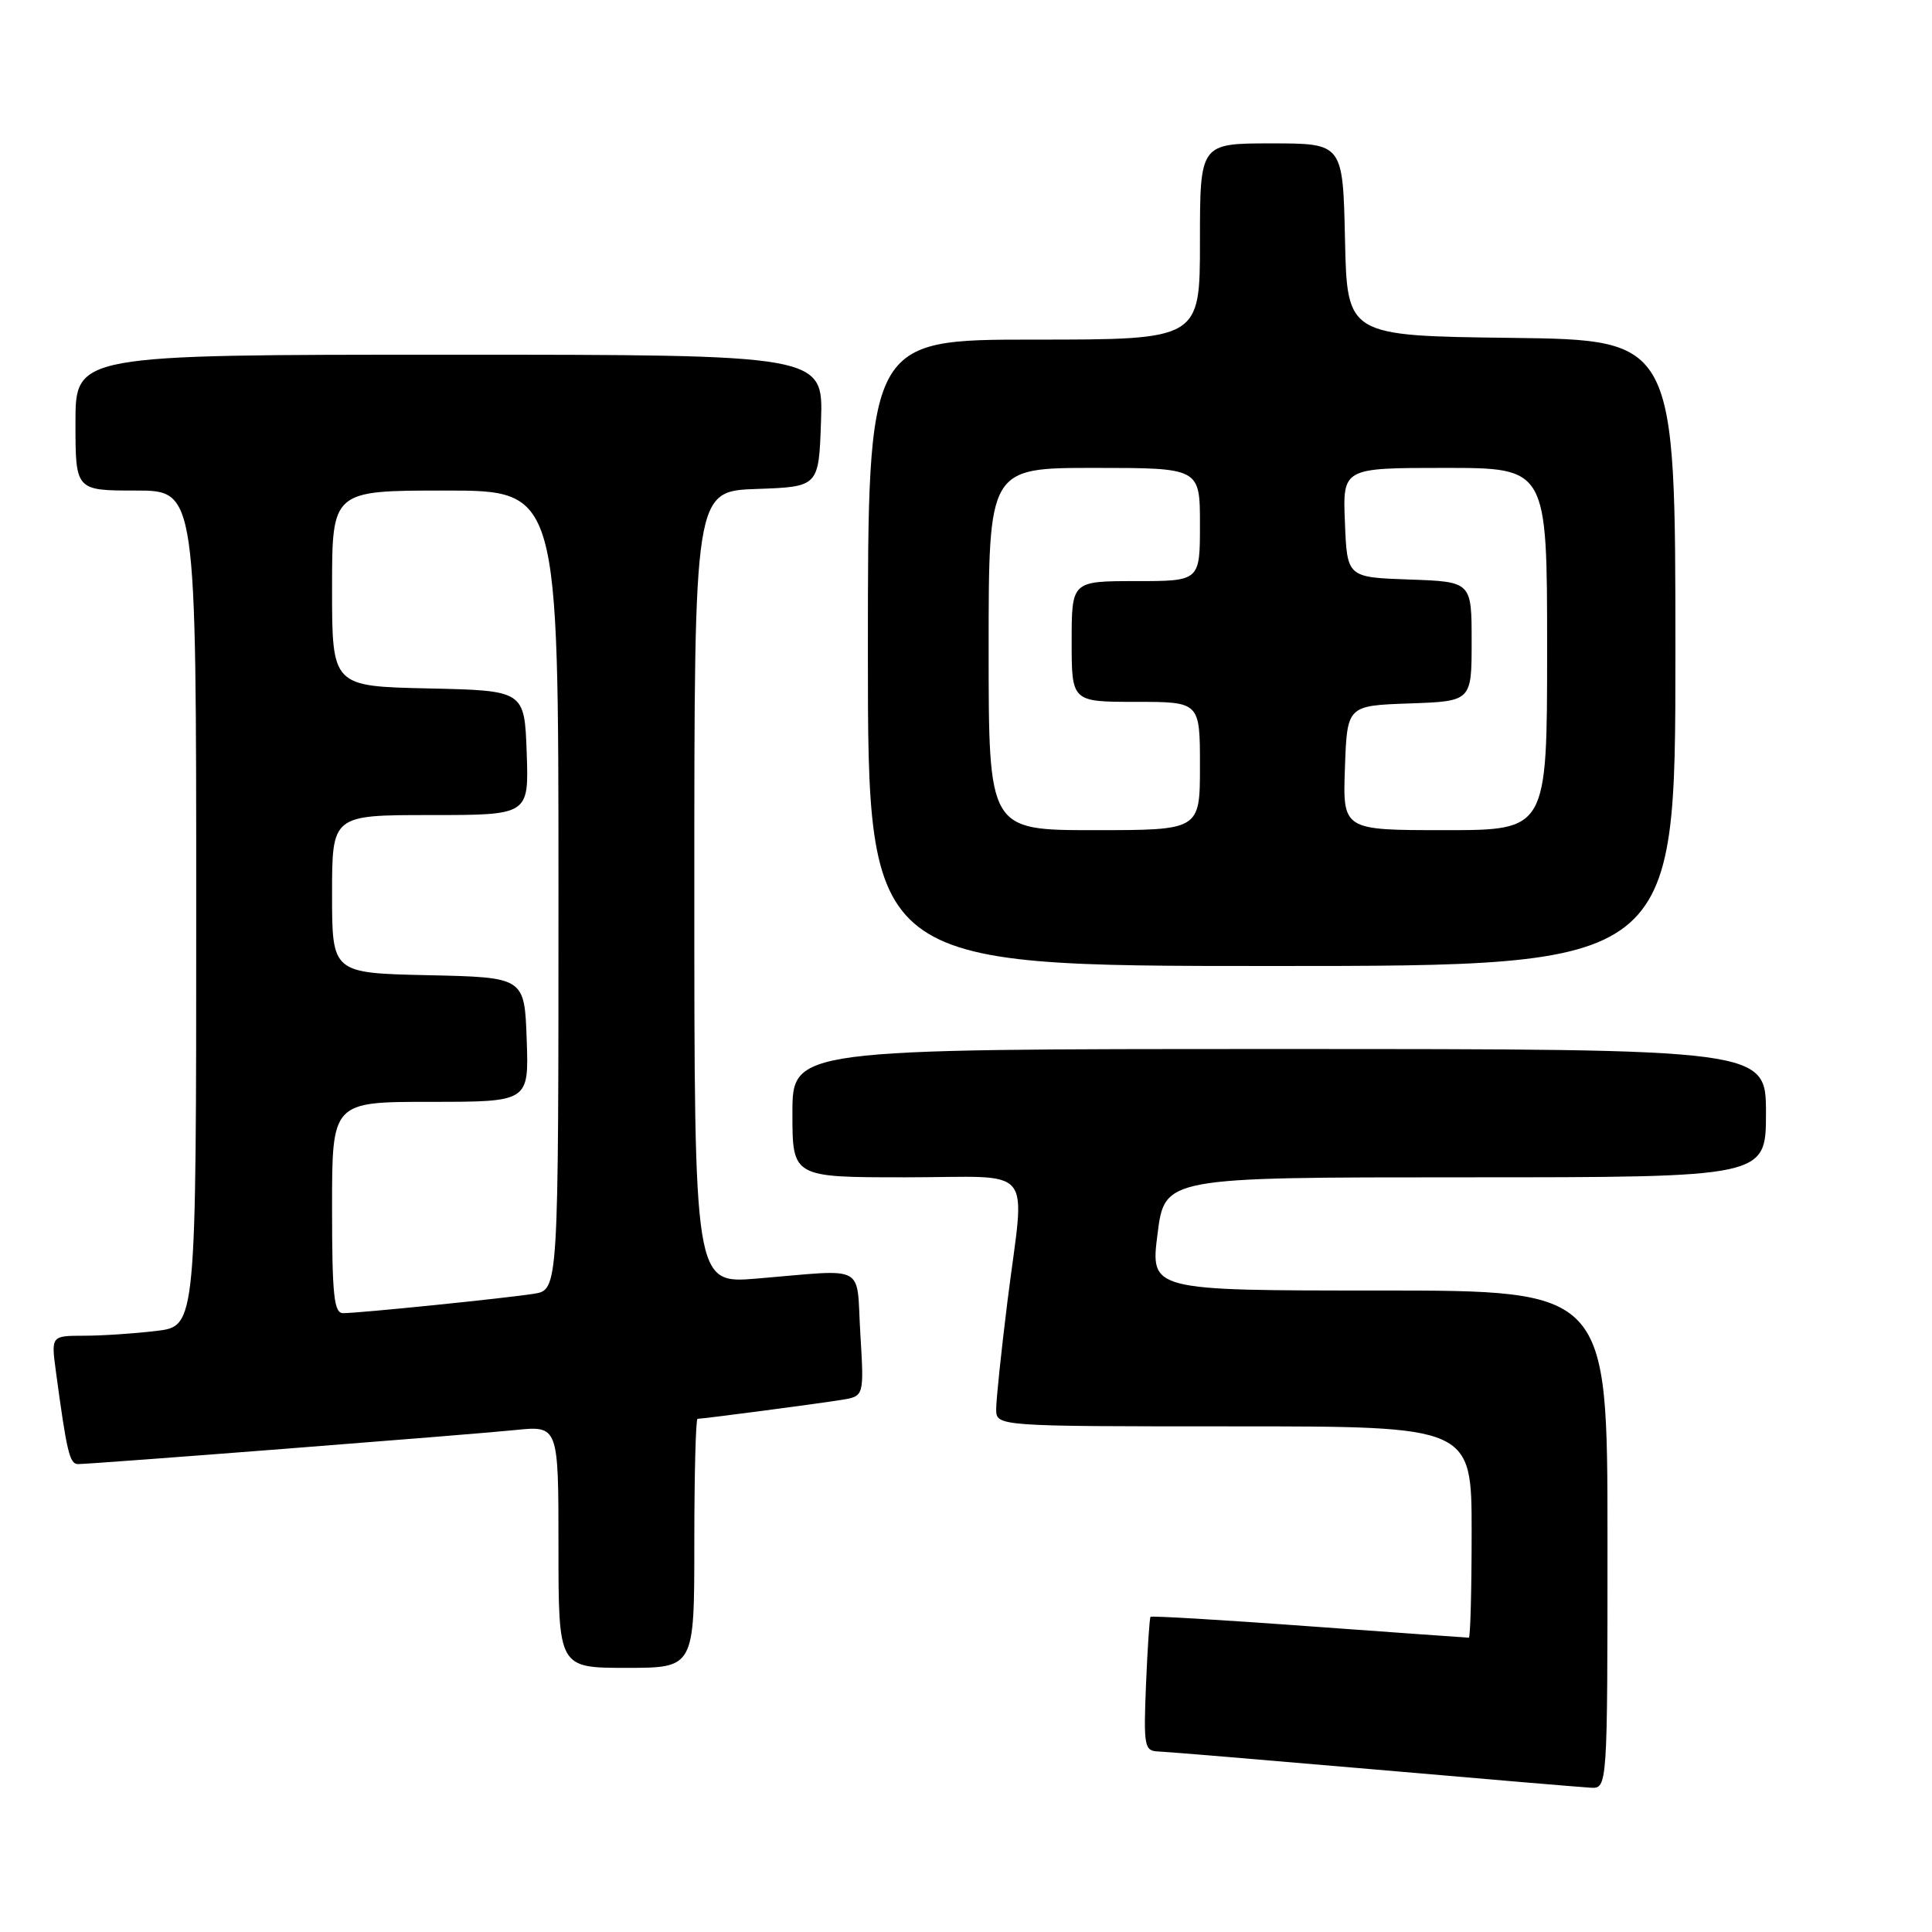 <?xml version="1.0" encoding="UTF-8" standalone="no"?>
<!DOCTYPE svg PUBLIC "-//W3C//DTD SVG 1.1//EN" "http://www.w3.org/Graphics/SVG/1.1/DTD/svg11.dtd" >
<svg xmlns="http://www.w3.org/2000/svg" xmlns:xlink="http://www.w3.org/1999/xlink" version="1.1" viewBox="0 0 256 256">
 <g >
 <path fill="currentColor"
d=" M 213.00 204.00 C 213.00 171.00 213.00 171.00 182.71 171.00 C 152.42 171.00 152.42 171.00 153.38 163.50 C 154.33 156.00 154.33 156.00 194.16 156.00 C 234.00 156.00 234.00 156.00 234.00 147.50 C 234.00 139.00 234.00 139.00 169.50 139.00 C 105.00 139.00 105.00 139.00 105.00 147.50 C 105.00 156.00 105.00 156.00 120.00 156.00 C 137.51 156.00 135.81 153.92 133.49 172.46 C 132.67 179.04 132.00 185.45 132.00 186.71 C 132.00 189.00 132.00 189.00 163.50 189.00 C 195.00 189.00 195.00 189.00 195.00 203.00 C 195.00 210.70 194.83 217.00 194.63 217.00 C 194.43 217.00 184.91 216.32 173.48 215.49 C 162.05 214.65 152.58 214.09 152.45 214.24 C 152.32 214.38 152.05 218.44 151.85 223.25 C 151.52 231.43 151.63 232.01 153.50 232.08 C 154.60 232.12 167.43 233.19 182.00 234.45 C 196.57 235.72 209.51 236.81 210.75 236.88 C 213.00 237.00 213.00 237.00 213.00 204.00 Z  M 92.00 204.50 C 92.00 195.43 92.19 188.00 92.43 188.00 C 93.15 188.00 108.31 186.01 111.50 185.49 C 114.50 185.01 114.50 185.01 114.00 176.75 C 113.43 167.31 115.09 168.19 100.25 169.42 C 92.00 170.10 92.00 170.10 92.00 117.59 C 92.00 65.08 92.00 65.08 100.25 64.79 C 108.50 64.50 108.50 64.50 108.79 55.75 C 109.08 47.00 109.08 47.00 59.54 47.00 C 10.00 47.00 10.00 47.00 10.00 56.00 C 10.00 65.00 10.00 65.00 18.00 65.00 C 26.00 65.00 26.00 65.00 26.00 120.36 C 26.00 175.72 26.00 175.72 20.75 176.35 C 17.86 176.70 13.54 176.99 11.14 176.99 C 6.77 177.00 6.77 177.00 7.41 181.75 C 8.85 192.44 9.23 194.00 10.34 194.00 C 12.31 193.99 62.15 190.11 68.25 189.49 C 74.00 188.90 74.00 188.90 74.00 204.95 C 74.00 221.00 74.00 221.00 83.00 221.00 C 92.00 221.00 92.00 221.00 92.00 204.50 Z  M 222.00 86.52 C 222.00 45.04 222.00 45.04 200.25 44.77 C 178.50 44.50 178.50 44.50 178.22 31.75 C 177.94 19.00 177.94 19.00 168.47 19.00 C 159.00 19.00 159.00 19.00 159.00 32.00 C 159.00 45.00 159.00 45.00 137.00 45.00 C 115.00 45.00 115.00 45.00 115.00 86.50 C 115.00 128.00 115.00 128.00 168.50 128.00 C 222.00 128.00 222.00 128.00 222.00 86.52 Z  M 44.00 160.00 C 44.00 146.00 44.00 146.00 57.04 146.00 C 70.08 146.00 70.08 146.00 69.79 137.75 C 69.50 129.50 69.50 129.50 56.75 129.22 C 44.00 128.94 44.00 128.94 44.00 118.47 C 44.00 108.00 44.00 108.00 57.04 108.00 C 70.08 108.00 70.08 108.00 69.79 99.75 C 69.50 91.50 69.50 91.50 56.75 91.22 C 44.00 90.94 44.00 90.94 44.00 77.97 C 44.00 65.00 44.00 65.00 59.00 65.00 C 74.00 65.00 74.00 65.00 74.00 117.95 C 74.00 170.91 74.00 170.91 70.75 171.43 C 66.95 172.03 47.60 174.00 45.46 174.00 C 44.25 174.00 44.00 171.61 44.00 160.00 Z  M 131.00 86.00 C 131.00 62.00 131.00 62.00 145.00 62.00 C 159.00 62.00 159.00 62.00 159.00 69.50 C 159.00 77.00 159.00 77.00 150.50 77.00 C 142.00 77.00 142.00 77.00 142.00 85.00 C 142.00 93.00 142.00 93.00 150.50 93.00 C 159.00 93.00 159.00 93.00 159.00 101.50 C 159.00 110.00 159.00 110.00 145.00 110.00 C 131.00 110.00 131.00 110.00 131.00 86.00 Z  M 178.21 101.75 C 178.50 93.50 178.50 93.50 186.75 93.21 C 195.00 92.92 195.00 92.92 195.00 85.00 C 195.00 77.08 195.00 77.08 186.75 76.79 C 178.50 76.50 178.50 76.50 178.21 69.25 C 177.91 62.00 177.91 62.00 191.46 62.00 C 205.00 62.00 205.00 62.00 205.00 86.00 C 205.00 110.00 205.00 110.00 191.46 110.00 C 177.92 110.00 177.92 110.00 178.21 101.75 Z "/>
</g>
</svg>